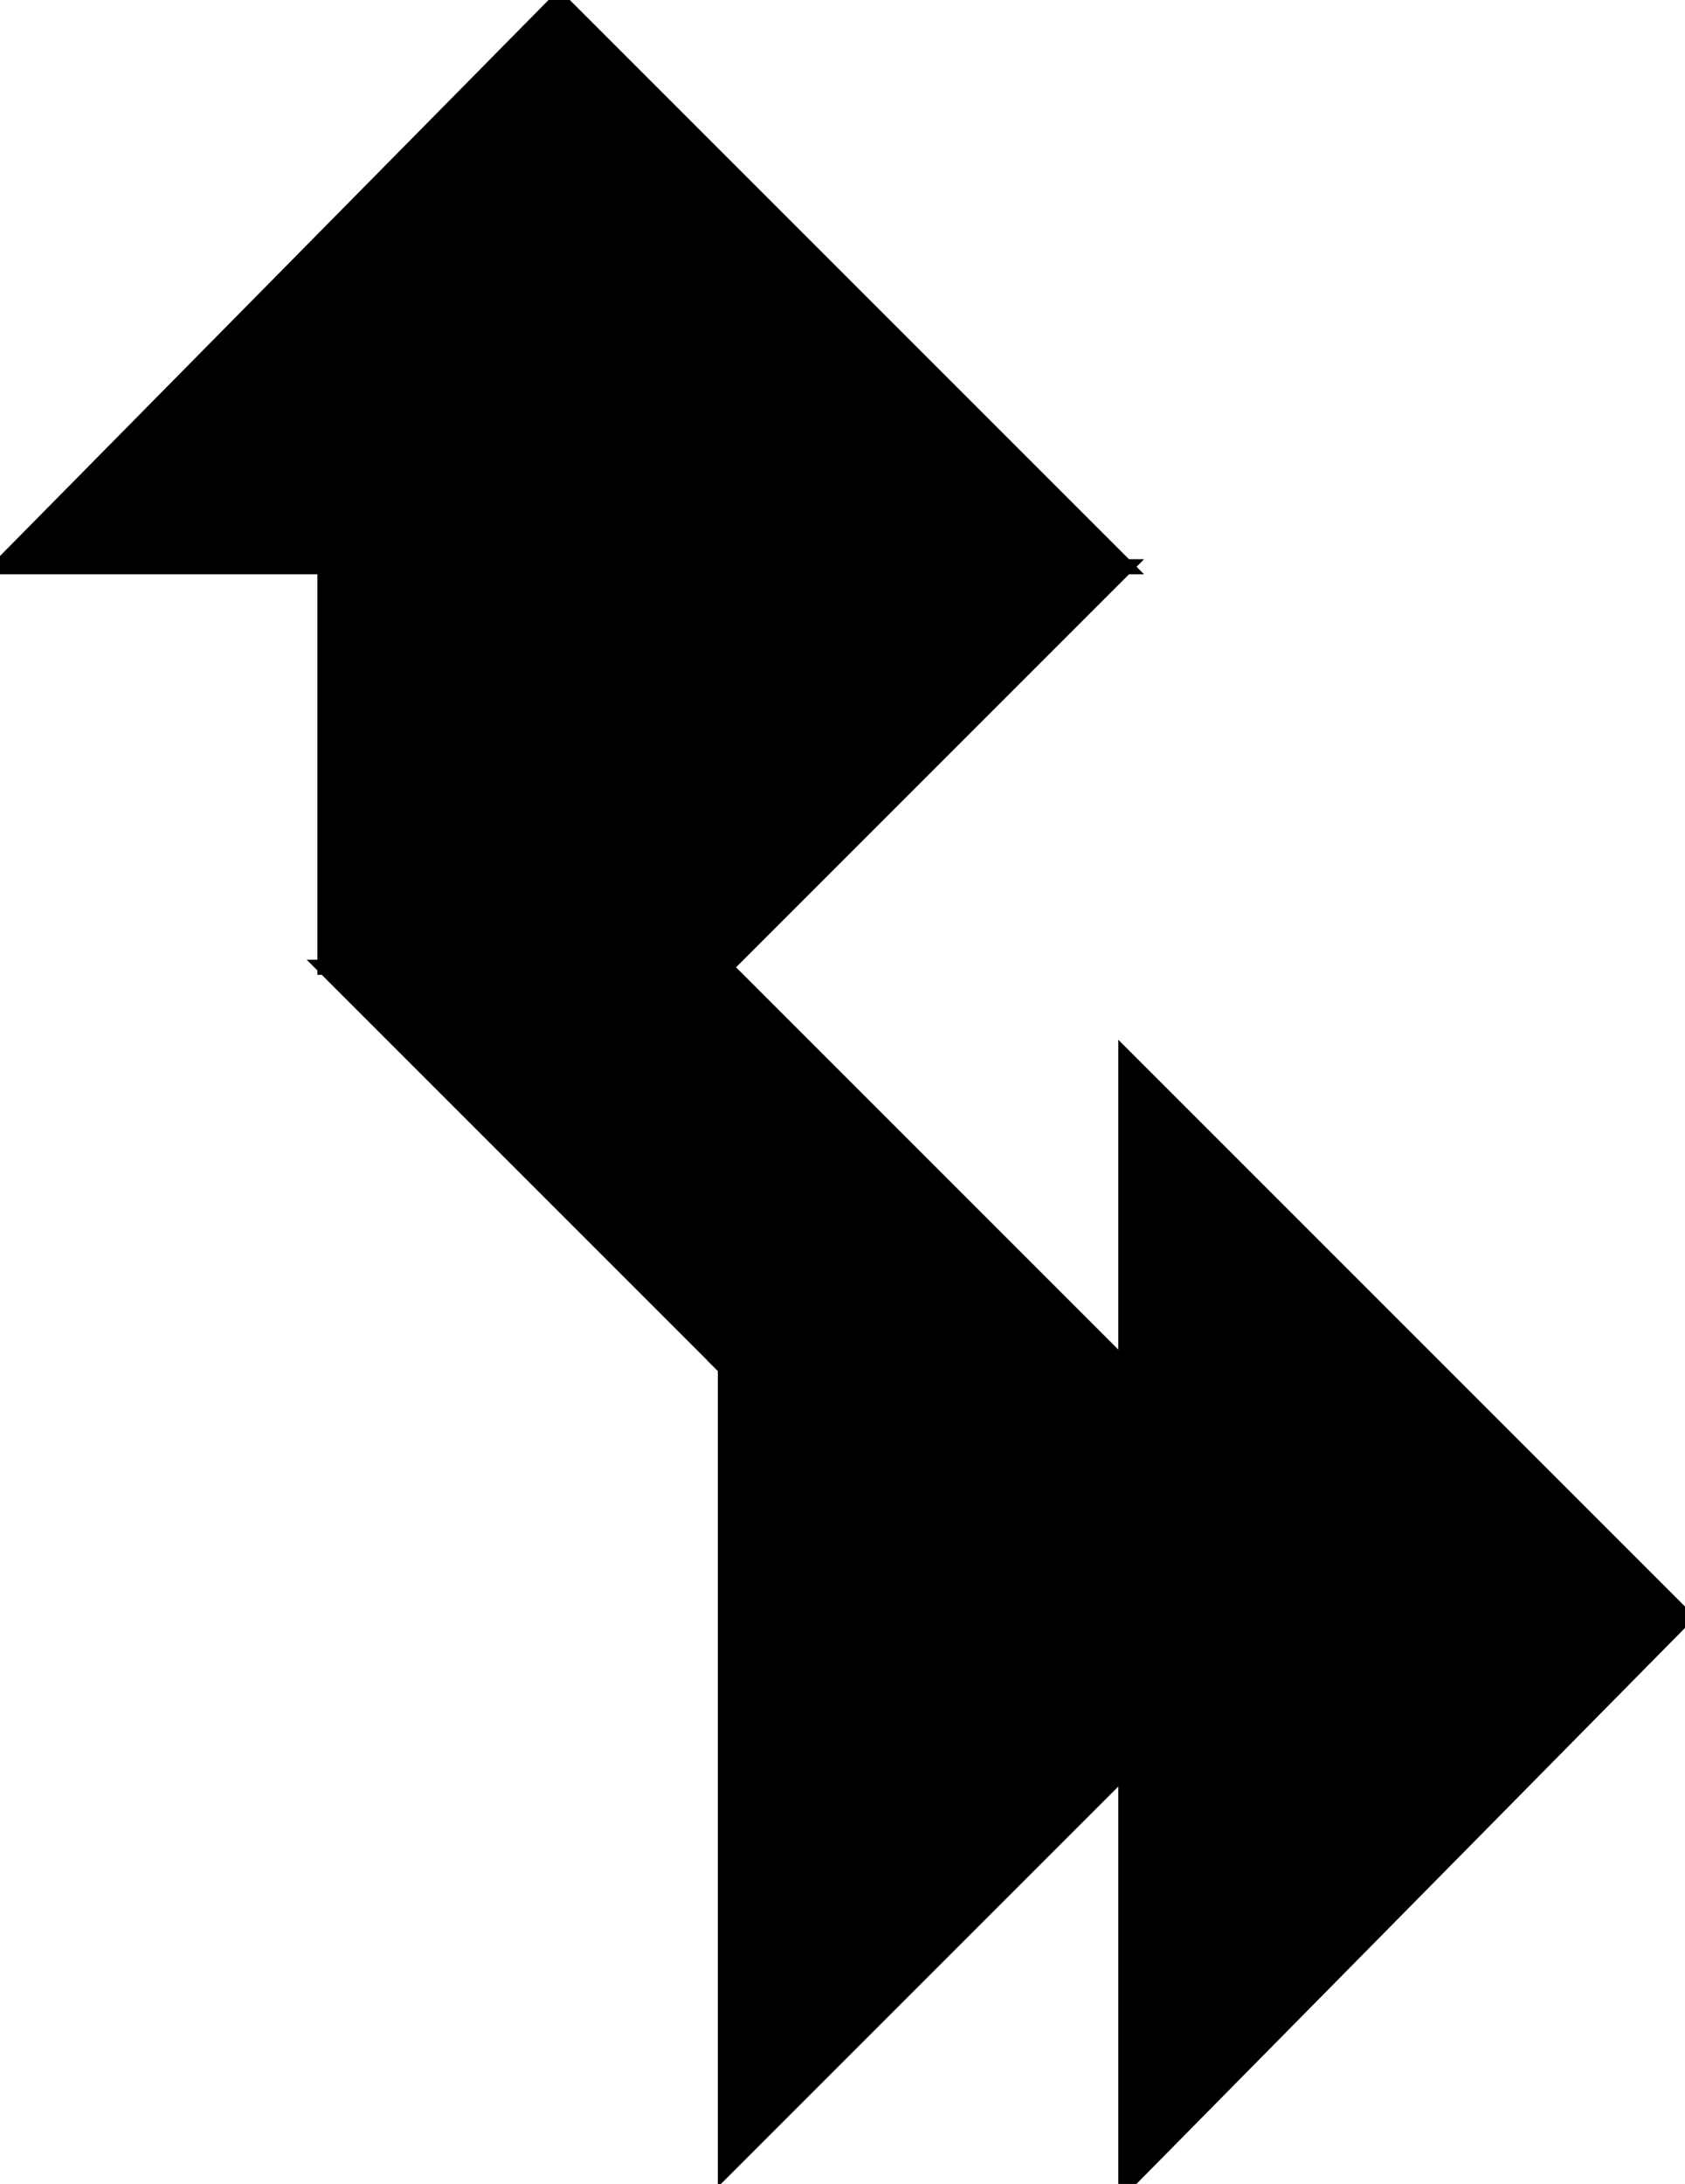 <?xml version="1.0" encoding="utf-8"?>
<svg baseProfile="full" height="100%" version="1.1" viewBox="0 0 223.0 289.0" width="100%" xmlns="http://www.w3.org/2000/svg" xmlns:ev="http://www.w3.org/2001/xml-events" xmlns:xlink="http://www.w3.org/1999/xlink"><defs/><polygon fill="black" id="1" points="43.0,75.0 43.0,128.0 96.0,128.0 96.0,75.0" stroke="black" stroke-width="2"/><polygon fill="black" id="2" points="96.0,128.0 43.0,128.0 96.0,181.0 149.0,181.0" stroke="black" stroke-width="2"/><polygon fill="black" id="3" points="96.0,128.0 96.0,75.0 149.0,75.0" stroke="black" stroke-width="2"/><polygon fill="black" id="4" points="149.0,234.0 96.0,181.0 149.0,181.0" stroke="black" stroke-width="2"/><polygon fill="black" id="5" points="96.0,287.0 149.0,234.0 96.0,181.0" stroke="black" stroke-width="2"/><polygon fill="black" id="6" points="149.0,289.0 223.0,214.0 149.0,140.0" stroke="black" stroke-width="2"/><polygon fill="black" id="7" points="0.0,75.0 149.0,75.0 74.0,0.0" stroke="black" stroke-width="2"/></svg>

